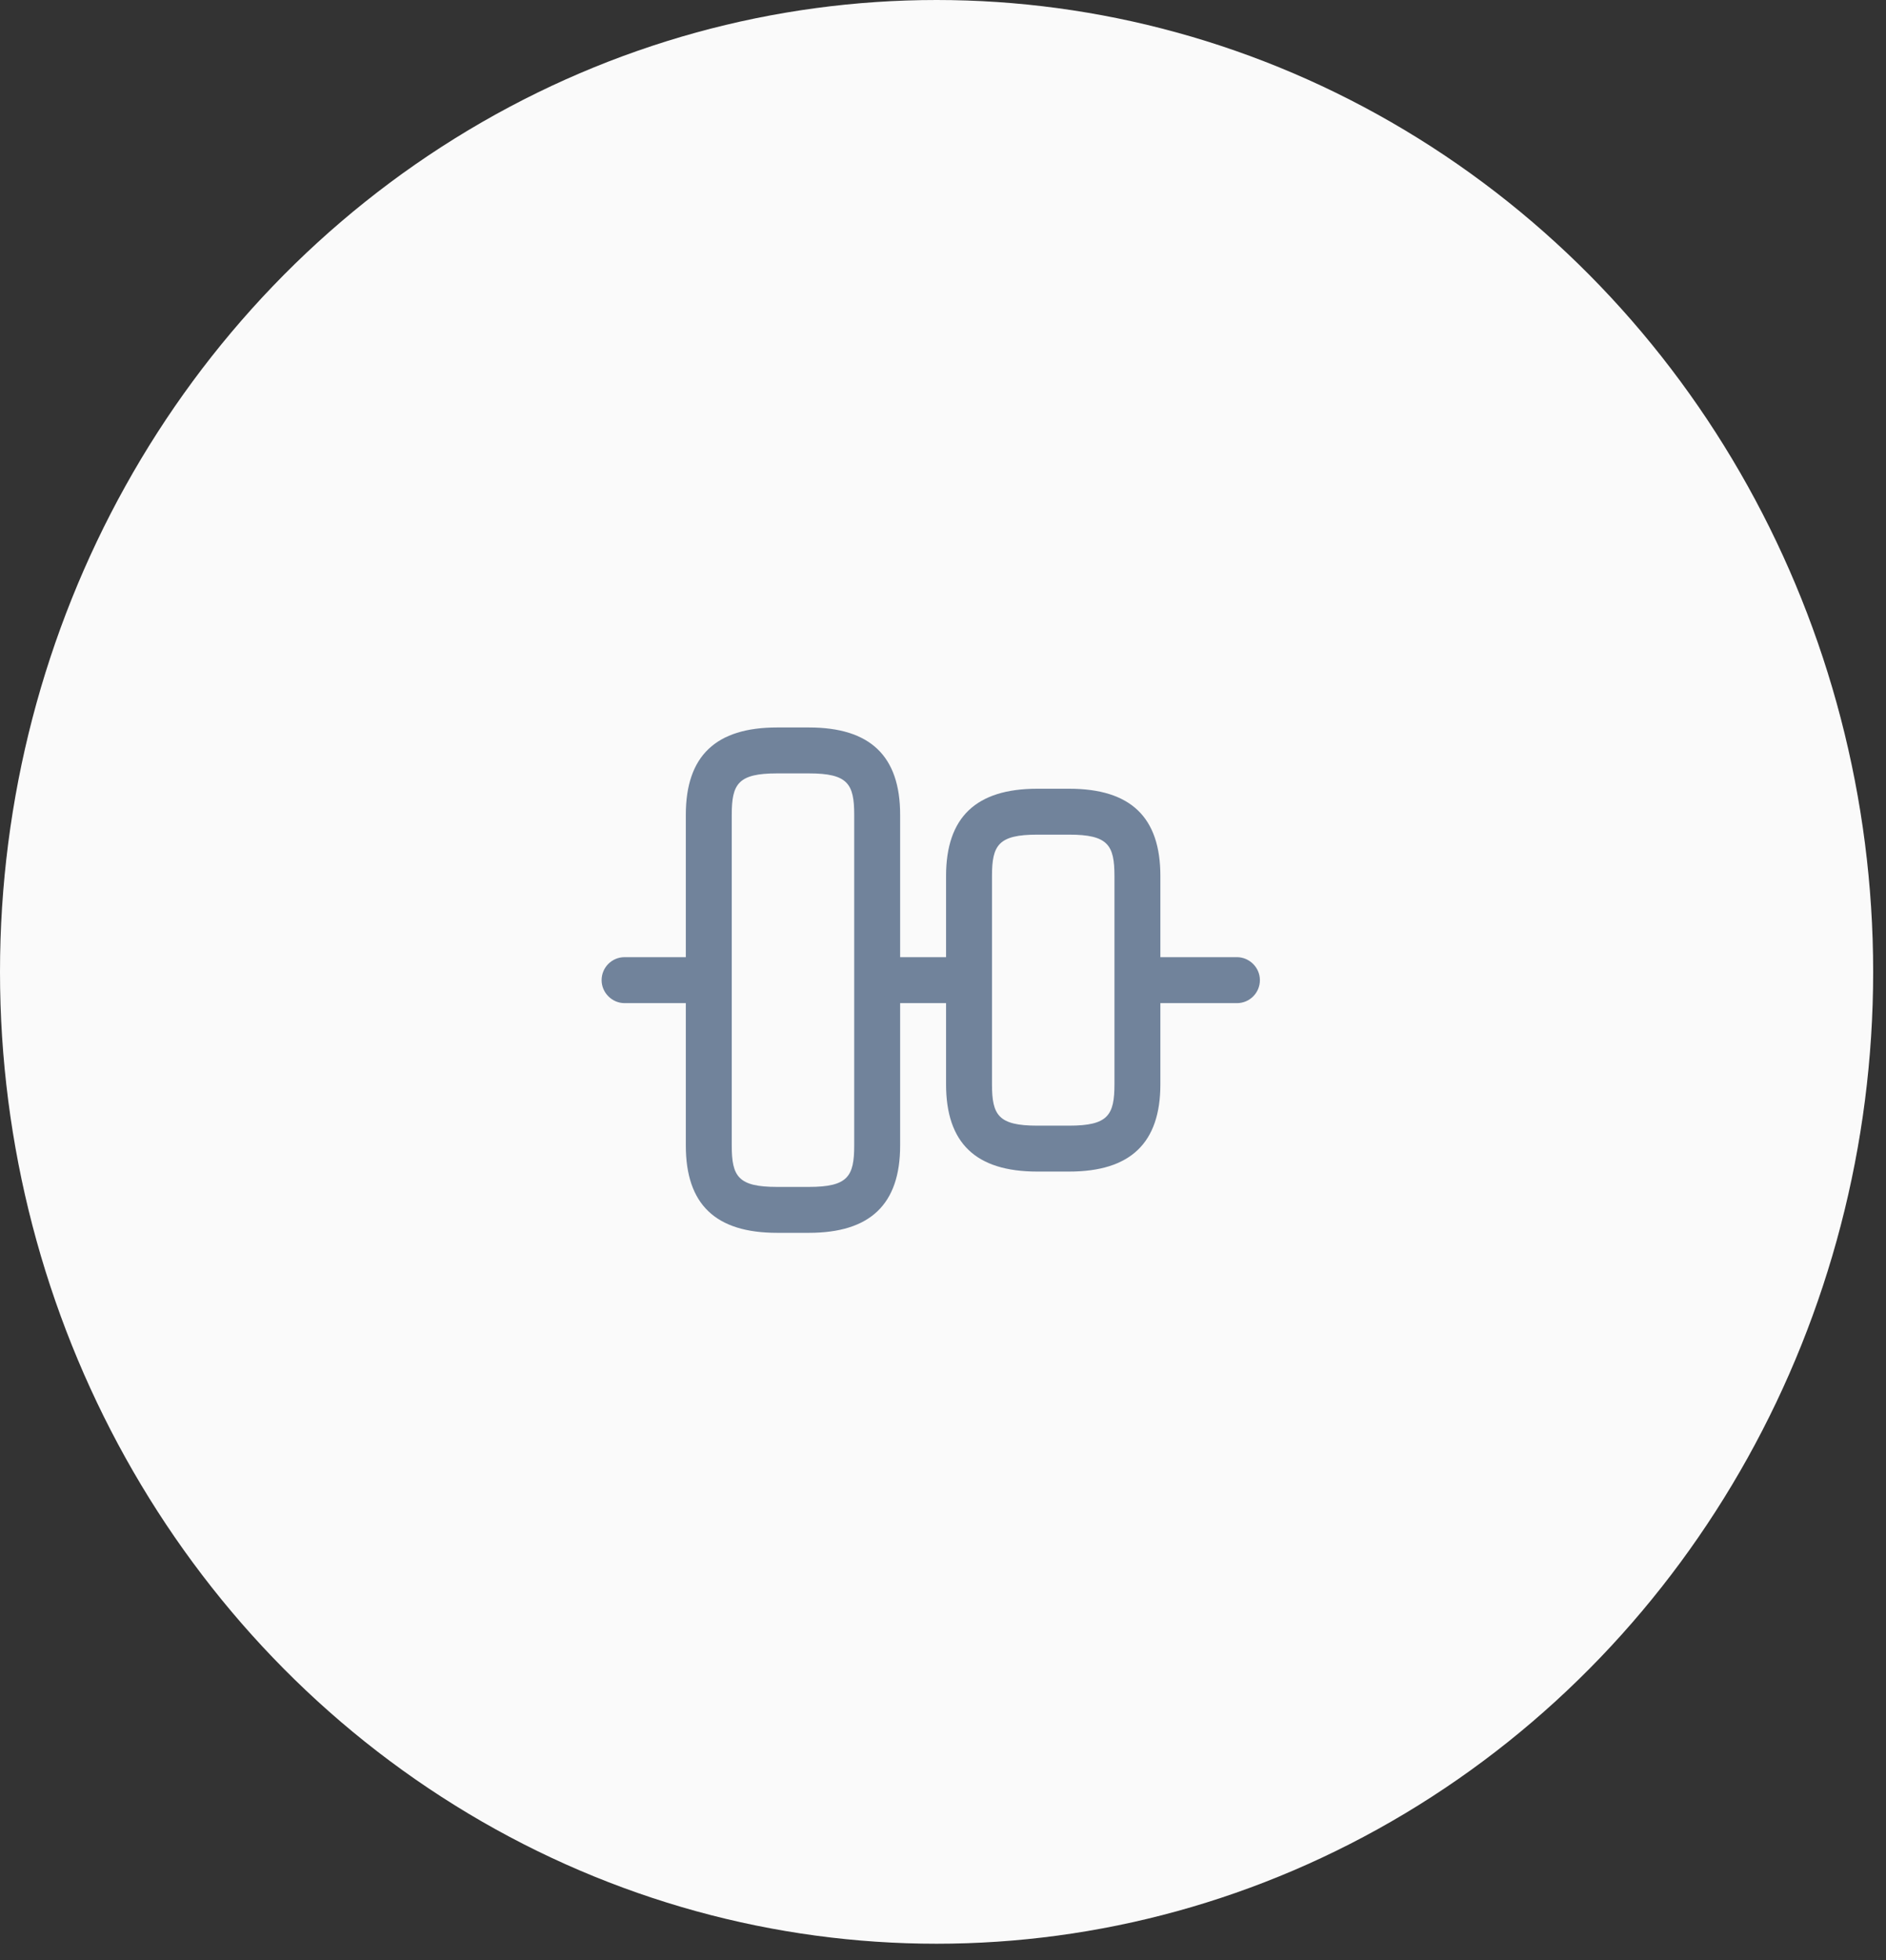 <svg width="77" height="80" viewBox="0 0 77 80" fill="none" xmlns="http://www.w3.org/2000/svg">
<rect x="0" y="0" width="77" height="80" fill="#333333" stroke="none"/>
<ellipse cx="38.238" cy="39.662" rx="38.238" ry="39.662" fill="#FAFAFA"/>
<path d="M33.025 50.312H31.725C29.212 50.312 28 49.15 28 46.75V33.25C28 30.85 29.225 29.688 31.725 29.688H33.025C35.525 29.688 36.75 30.85 36.75 33.25V46.75C36.75 49.15 35.525 50.312 33.025 50.312ZM31.725 31.562C30.137 31.562 29.875 31.988 29.875 33.25V46.75C29.875 48.013 30.137 48.438 31.725 48.438H33.025C34.612 48.438 34.875 48.013 34.875 46.75V33.25C34.875 31.988 34.612 31.562 33.025 31.562H31.725Z" fill="#71839B"/>
<path d="M43.65 47.812H42.35C39.837 47.812 38.625 46.65 38.625 44.25V35.75C38.625 33.35 39.85 32.188 42.35 32.188H43.65C46.163 32.188 47.375 33.35 47.375 35.75V44.25C47.375 46.65 46.15 47.812 43.65 47.812ZM42.35 34.062C40.763 34.062 40.5 34.487 40.5 35.75V44.25C40.5 45.513 40.763 45.938 42.35 45.938H43.65C45.237 45.938 45.5 45.513 45.5 44.25V35.75C45.5 34.487 45.237 34.062 43.65 34.062H42.35Z" fill="#71839B"/>
<path d="M28.5 40.938H25.5C24.988 40.938 24.562 40.513 24.562 40C24.562 39.487 24.975 39.062 25.5 39.062H28.5C29.012 39.062 29.438 39.487 29.438 40C29.438 40.513 29.025 40.938 28.5 40.938Z" fill="#71839B"/>
<path d="M39.25 40.938H36.75C36.237 40.938 35.812 40.513 35.812 40C35.812 39.487 36.237 39.062 36.75 39.062H39.25C39.763 39.062 40.188 39.487 40.188 40C40.188 40.513 39.763 40.938 39.25 40.938Z" fill="#71839B"/>
<path d="M50.5 40.938H47.125C46.612 40.938 46.188 40.513 46.188 40C46.188 39.487 46.612 39.062 47.125 39.062H50.5C51.013 39.062 51.438 39.487 51.438 40C51.438 40.513 51.025 40.938 50.5 40.938Z" fill="#71839B"/>
</svg>
